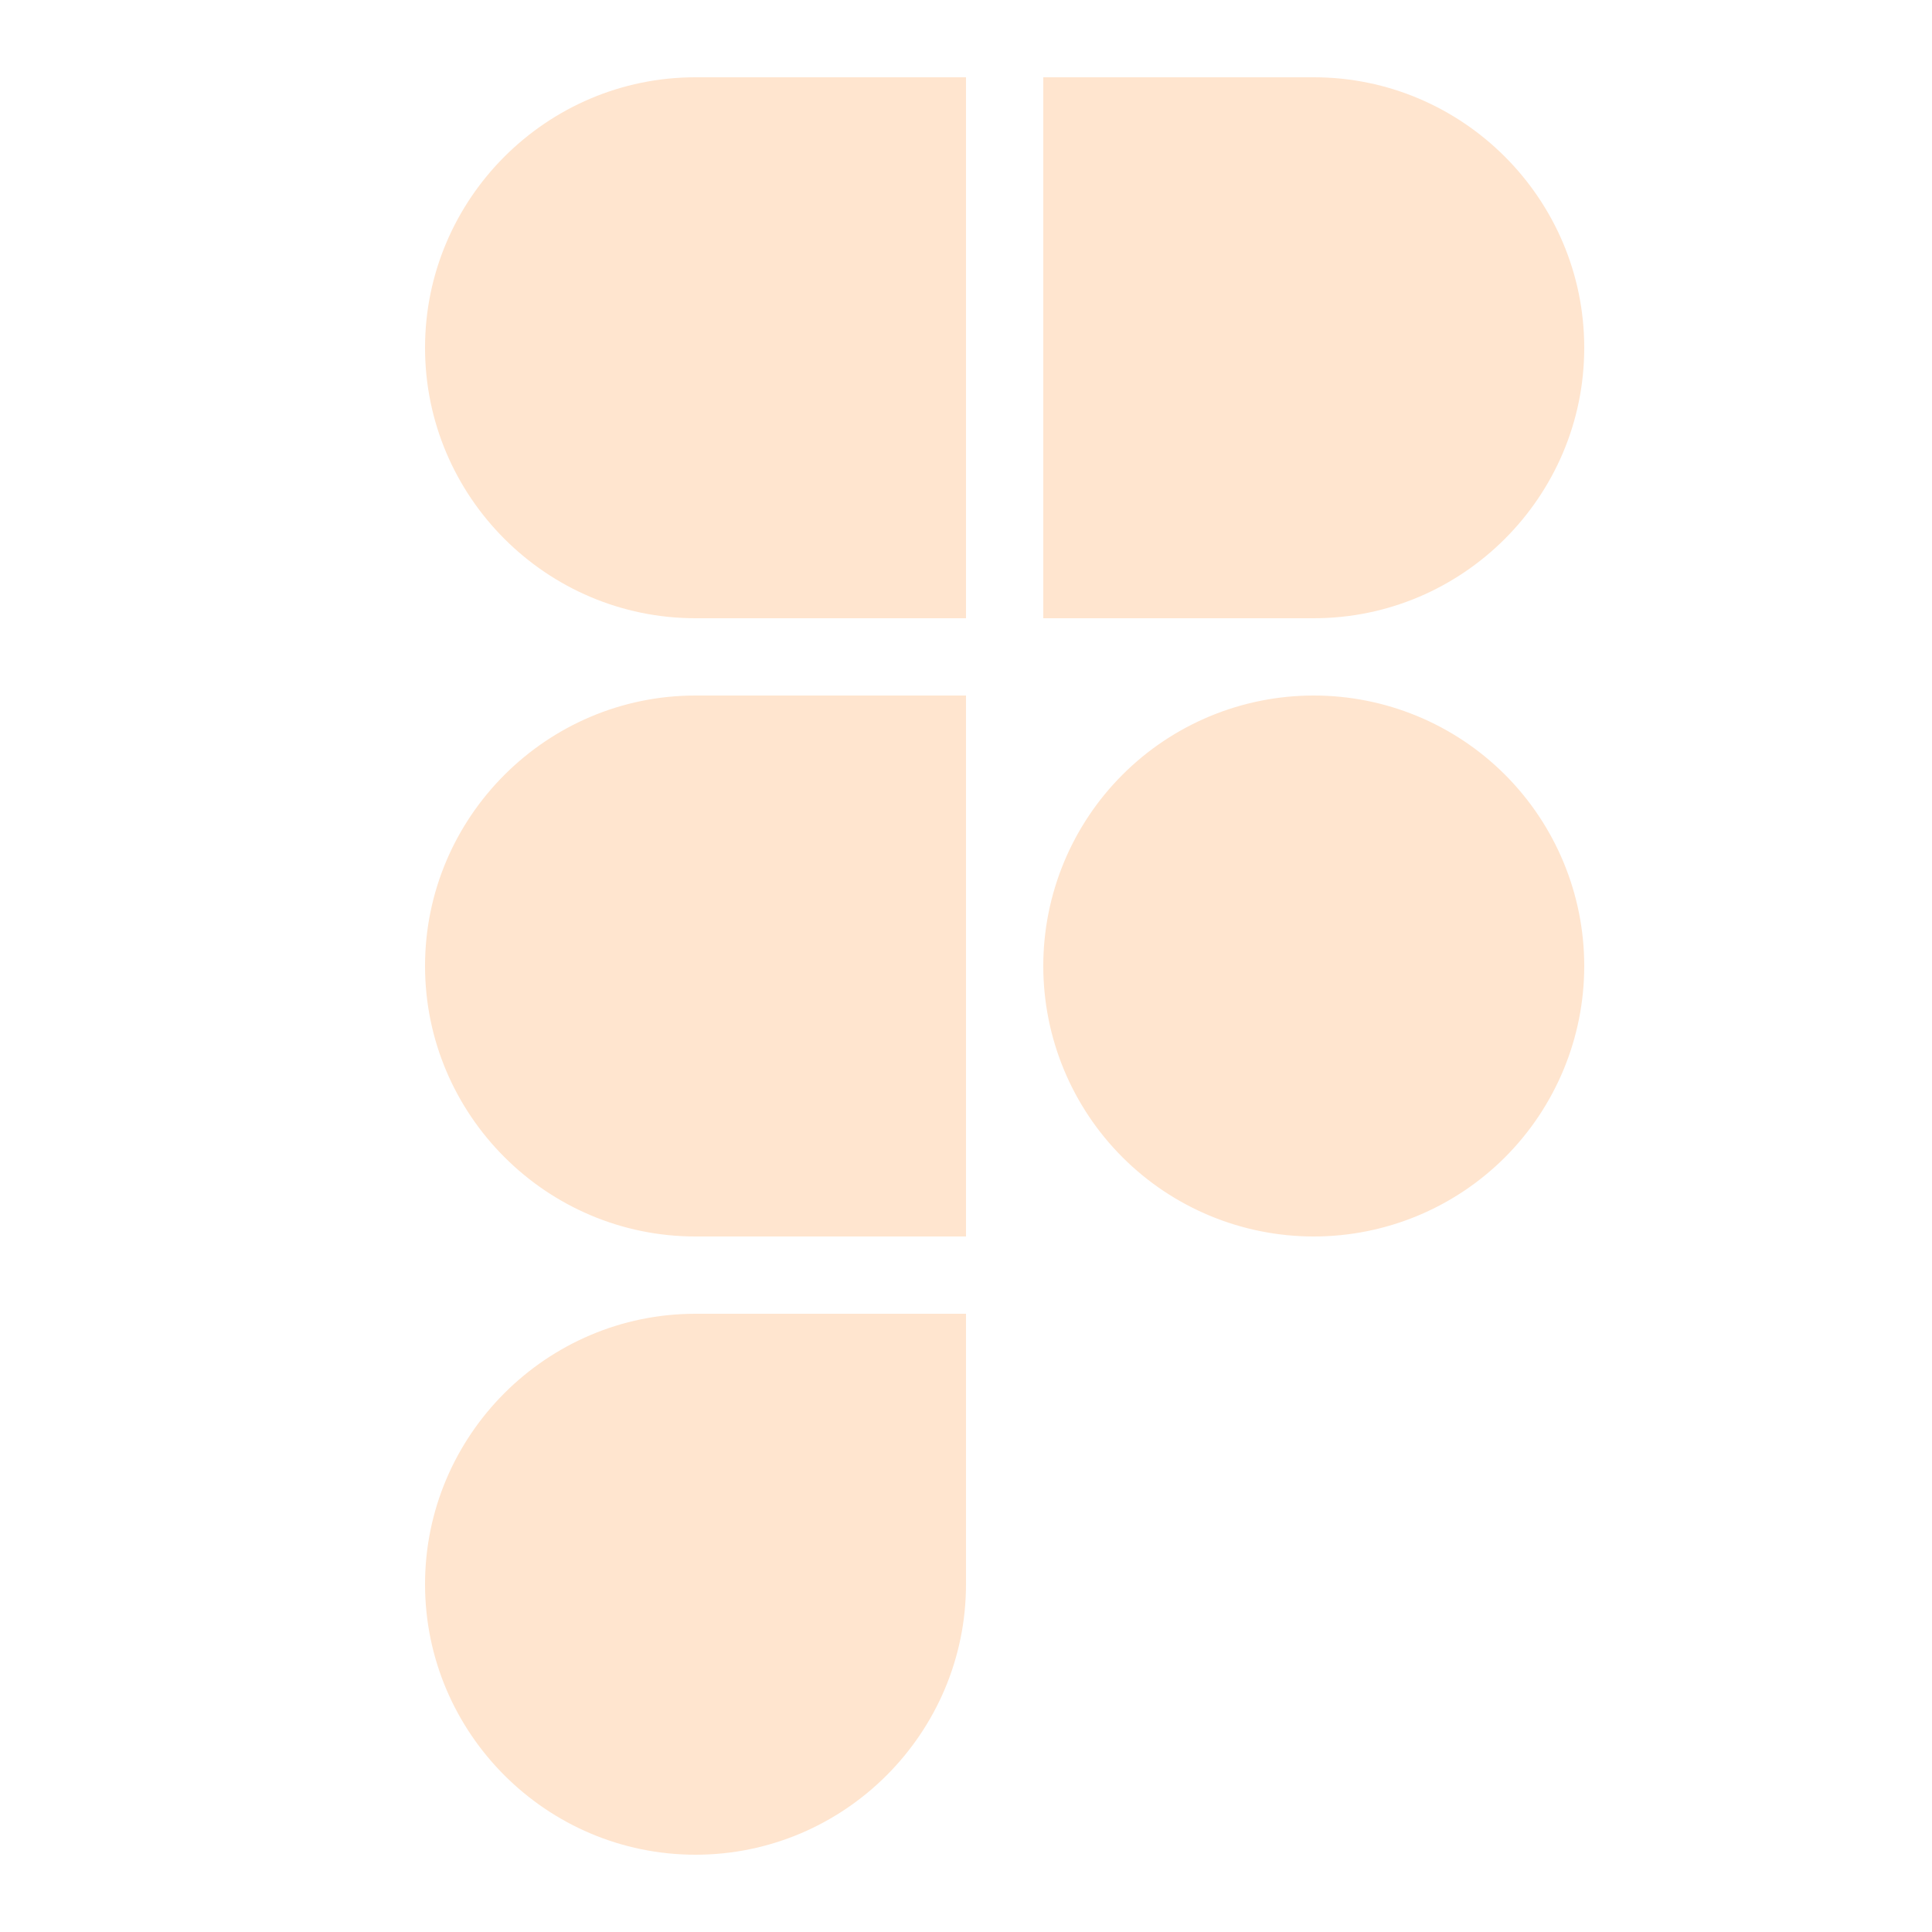 <svg width="50" height="50" viewBox="0 0 30 30" fill="none" xmlns="http://www.w3.org/2000/svg">
<path d="M15 1.2V9.6H10.8C8.487 9.6 6.6 7.713 6.6 5.4C6.6 3.087 8.487 1.2 10.8 1.2H15ZM15 10.8V19.2H10.8C8.487 19.2 6.6 17.313 6.6 15C6.6 12.687 8.487 10.8 10.8 10.8H15ZM15 20.4V24.6C15 26.913 13.113 28.8 10.8 28.8C8.487 28.8 6.6 26.913 6.6 24.6C6.6 22.287 8.487 20.4 10.8 20.4H15ZM24.6 5.4C24.6 7.713 22.713 9.6 20.4 9.6H16.2V1.2H20.4C22.713 1.2 24.6 3.087 24.6 5.4ZM20.4 10.8C19.286 10.8 18.218 11.242 17.43 12.03C16.642 12.818 16.2 13.886 16.2 15C16.2 16.114 16.642 17.182 17.43 17.97C18.218 18.758 19.286 19.2 20.4 19.2C21.514 19.2 22.582 18.758 23.37 17.97C24.157 17.182 24.6 16.114 24.6 15C24.6 13.886 24.157 12.818 23.37 12.03C22.582 11.242 21.514 10.8 20.4 10.8Z" fill="#FFE5CF"/>
</svg>
